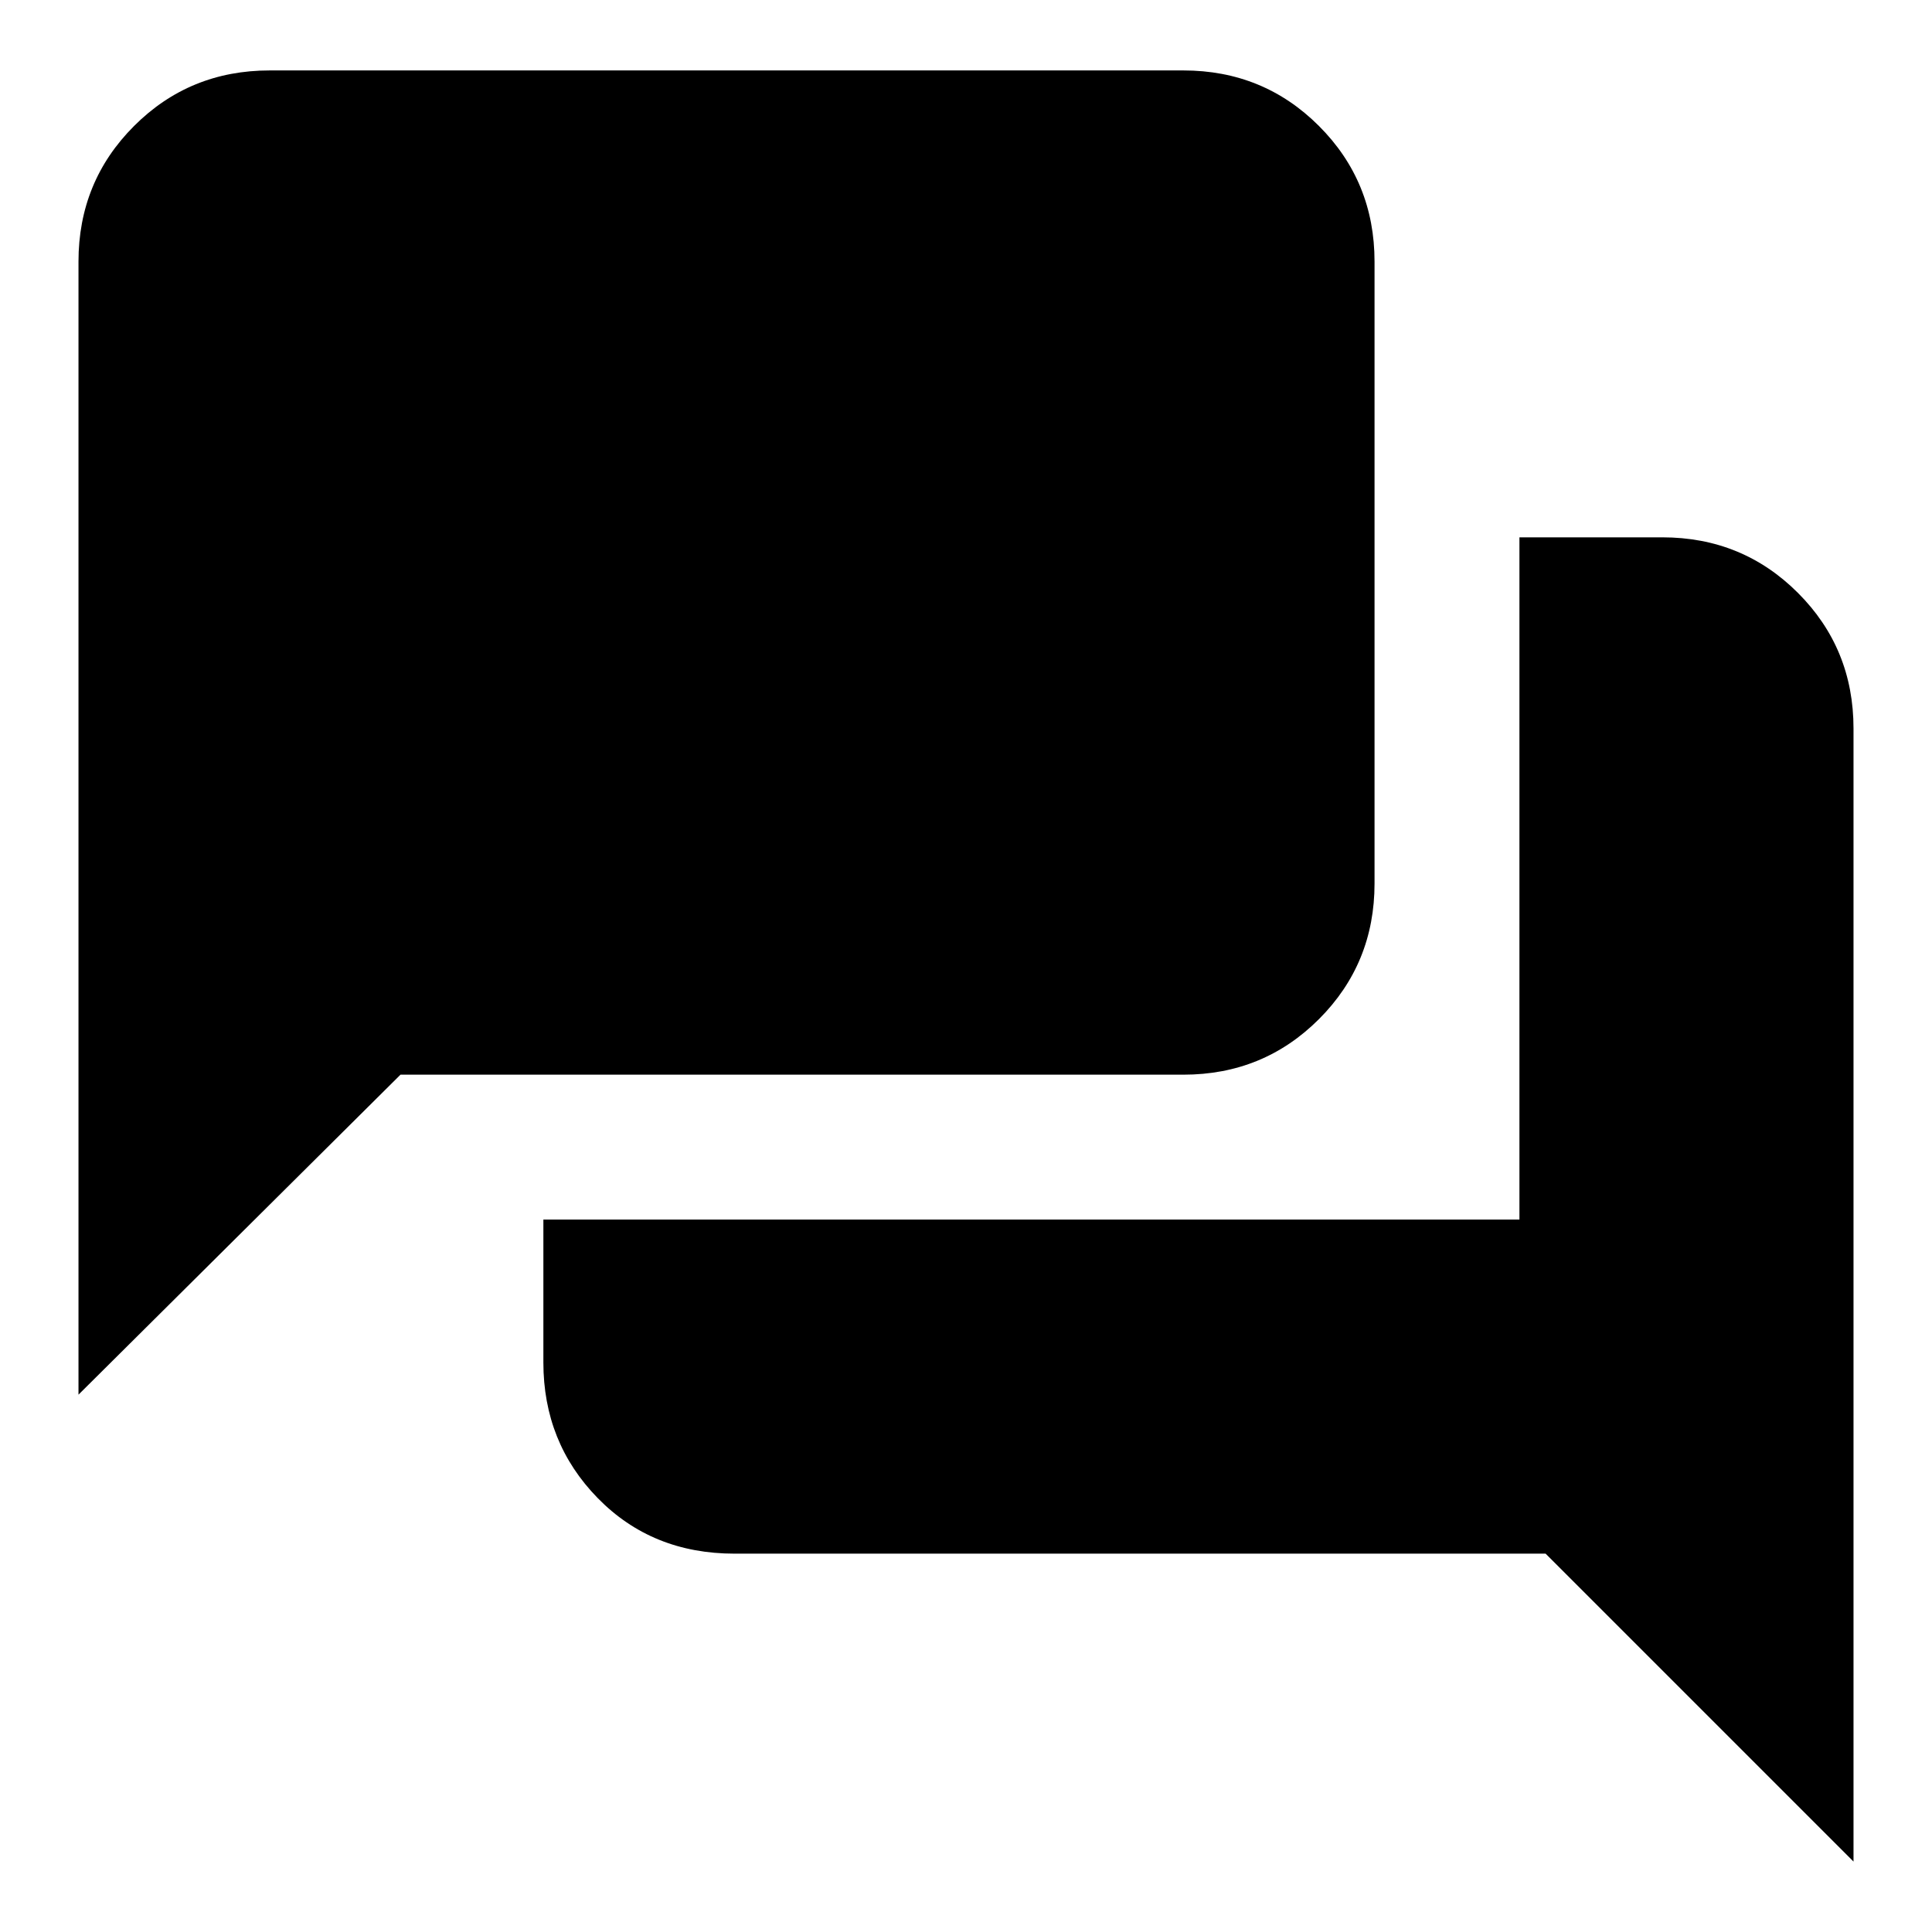 <svg xmlns="http://www.w3.org/2000/svg" height="20" viewBox="0 -960 960 960" width="20"><path d="M365-188q-41 0-68-27.61-27-27.62-27-67.39v-71h485v-339h71q39.78 0 67.39 27.61T921-598v563L768-188H365ZM39-267v-563q0-39.78 27.61-67.39T134-925h454q39.78 0 67.39 27.61T683-830v309q0 39.77-27.61 67.39Q627.78-426 588-426H199L39-267Z"/></svg>